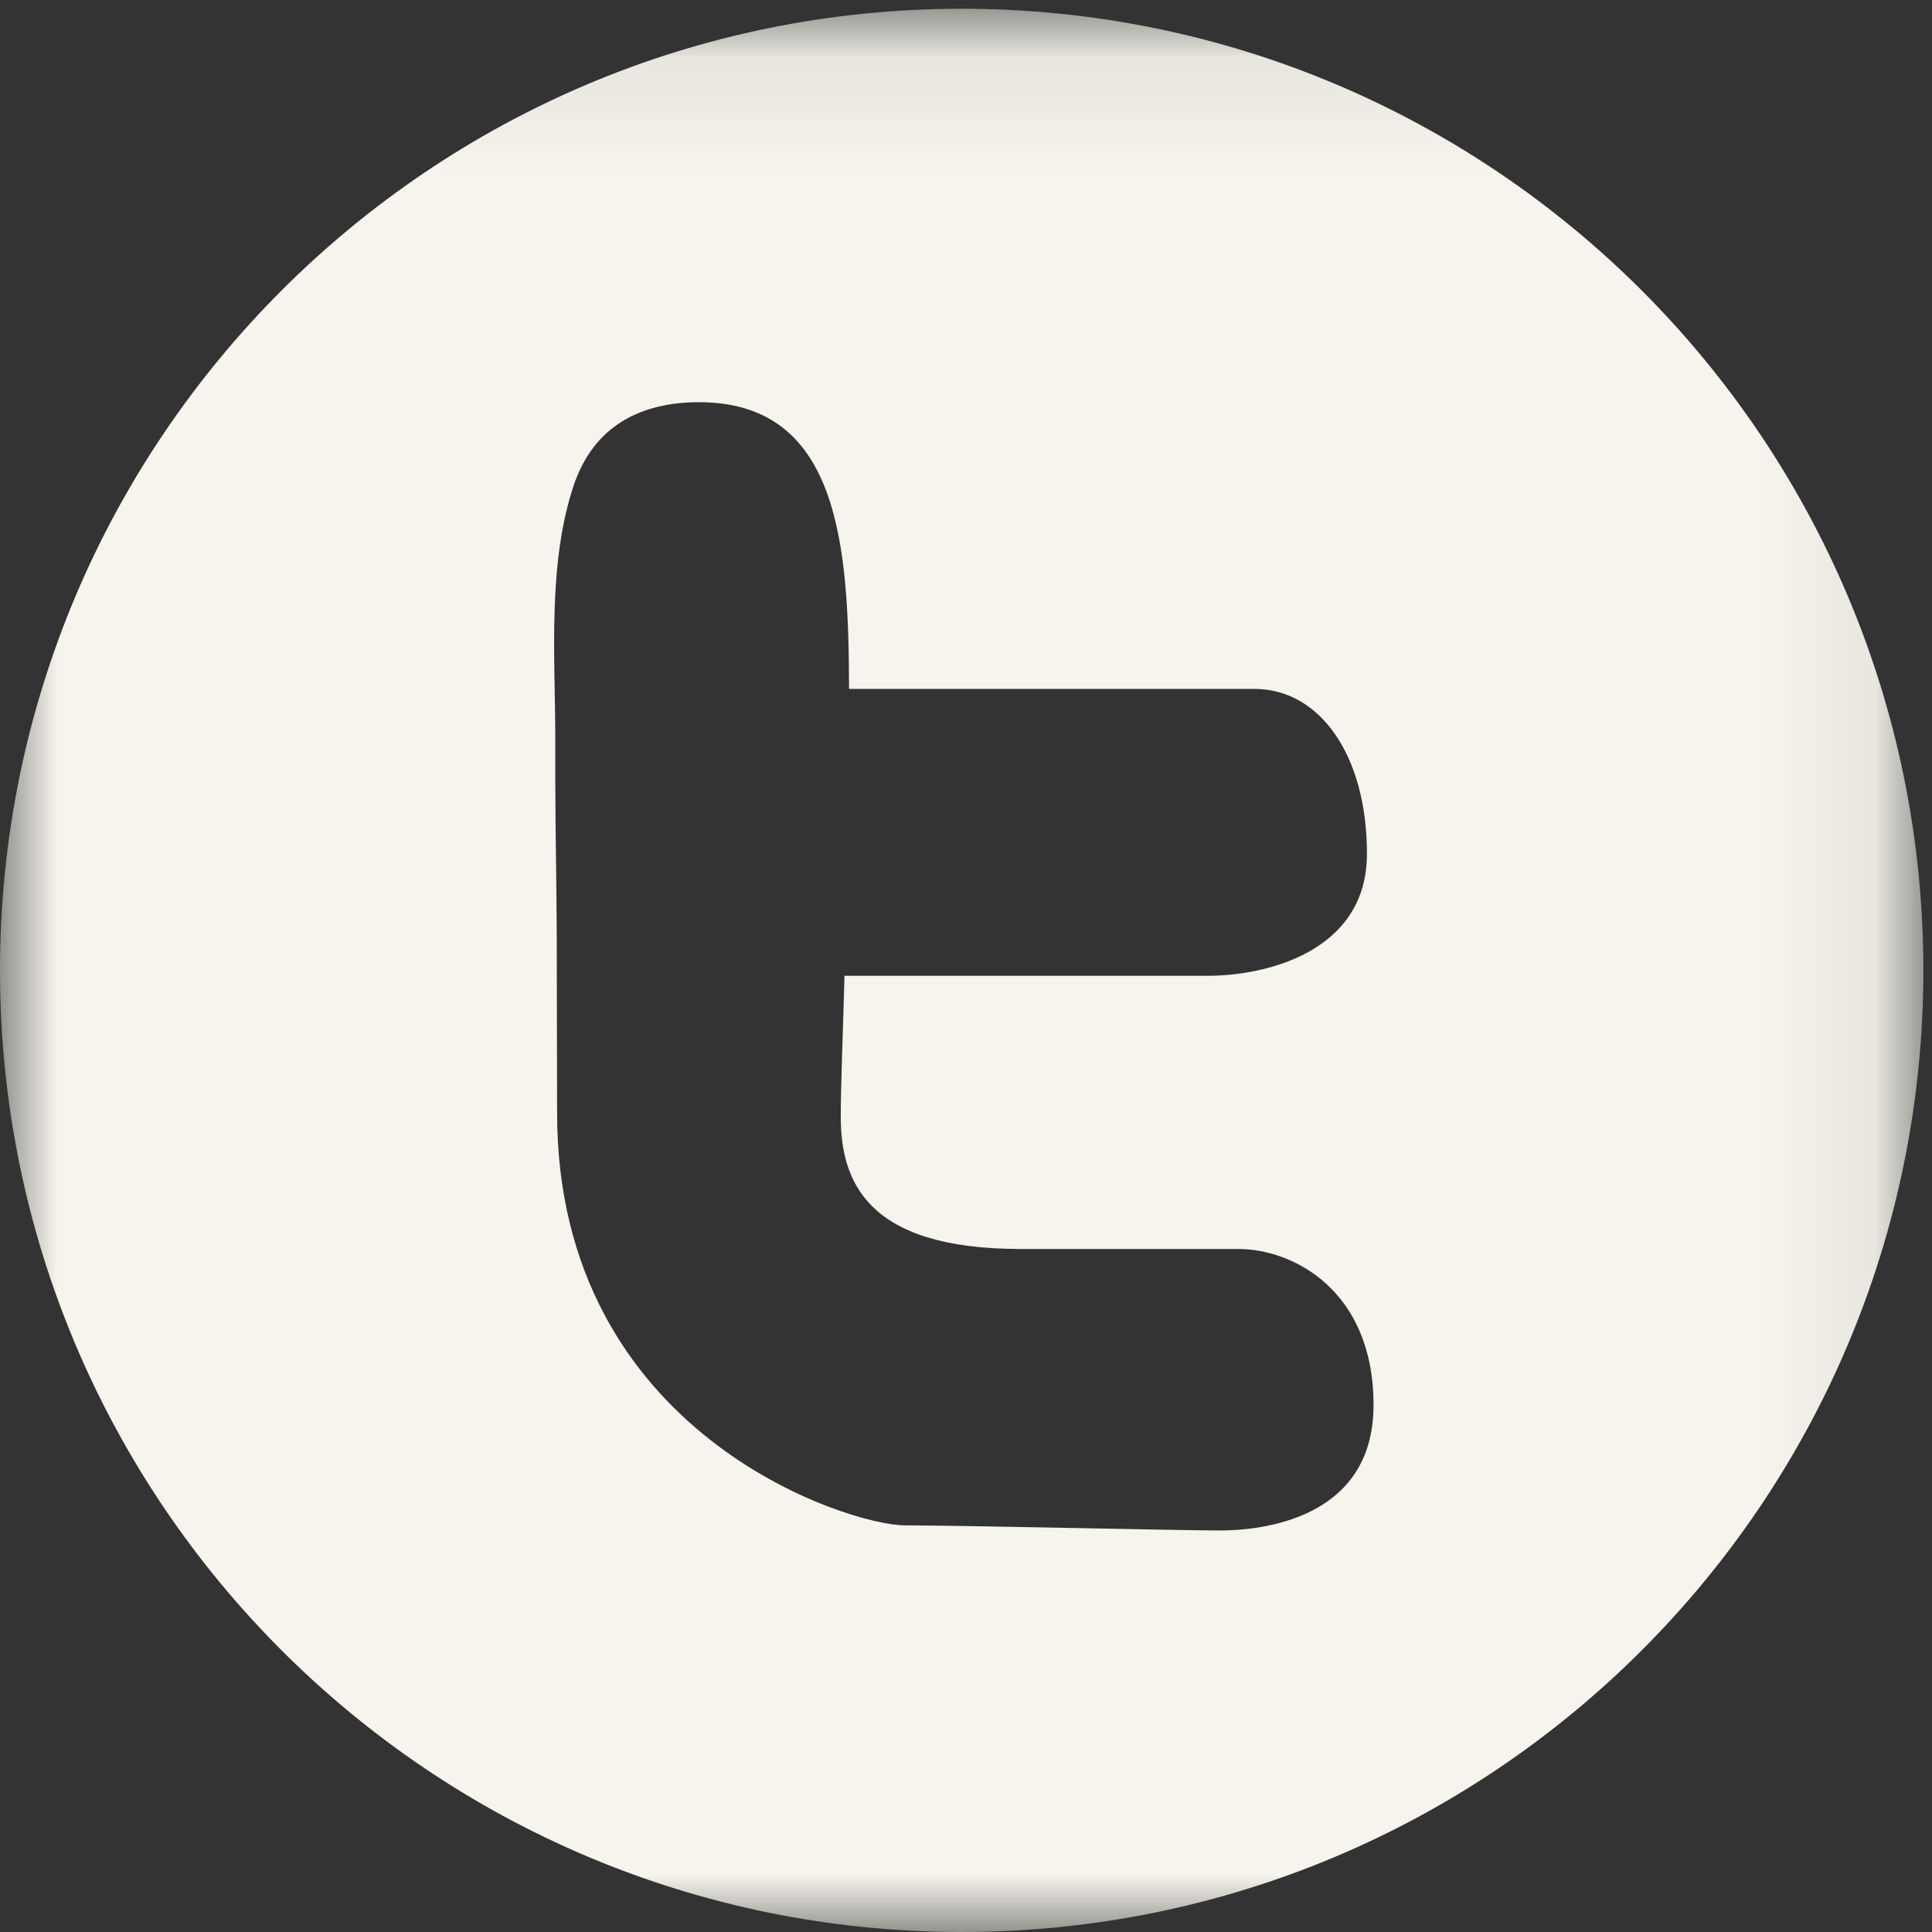 <?xml version="1.0" encoding="UTF-8" standalone="no"?>
<svg width="17px" height="17px" viewBox="0 0 17 17" version="1.1" xmlns="http://www.w3.org/2000/svg" xmlns:xlink="http://www.w3.org/1999/xlink" xmlns:sketch="http://www.bohemiancoding.com/sketch/ns">
    <rect x="0" y="0" width="17" height="17" fill="#333333" stroke="none"/>
    <!-- Generator: Sketch 3.4.2 (15857) - http://www.bohemiancoding.com/sketch -->
    <title>Page 1</title>
    <desc>Created with Sketch.</desc>
    <defs>
        <path id="path-1" d="M0,0.077 L16.925,0.077 L16.925,17 L0,17"></path>
    </defs>
    <g id="Page-1" stroke="none" stroke-width="1" fill="none" fill-rule="evenodd" sketch:type="MSPage">
        <g sketch:type="MSLayerGroup">
            <mask id="mask-2" sketch:name="Clip 2" fill="white">
                <use xlink:href="#path-1"></use>
            </mask>
            <g id="Clip-2"></g>
            <path d="M10.735,13.467 C10.387,13.467 8.457,13.422 7.963,13.422 C7.471,13.422 4.902,12.622 4.902,9.794 C4.902,9.29 4.899,8.784 4.899,8.281 C4.898,7.81 4.887,7.342 4.886,6.874 L4.886,6.465 C4.883,5.753 4.82,4.953 5.049,4.268 C5.226,3.747 5.639,3.539 6.15,3.539 C7.385,3.539 7.468,4.797 7.471,6.062 L11.04,6.062 C11.605,6.062 12.028,6.635 12.028,7.512 C12.028,8.389 11.113,8.586 10.634,8.586 L7.431,8.586 C7.416,9.122 7.398,9.56 7.398,9.825 C7.398,10.385 7.617,10.99 8.979,10.99 L10.897,10.99 C11.374,10.99 12.086,11.351 12.086,12.363 C12.086,13.374 11.086,13.467 10.735,13.467 M8.462,0.077 C3.787,0.077 0,3.866 0,8.539 C0,13.212 3.787,17 8.462,17 C13.136,17 16.924,13.212 16.924,8.539 C16.924,3.866 13.136,0.077 8.462,0.077" id="Fill-1" fill="#F6F4EC" sketch:type="MSShapeGroup" mask="url(#mask-2)"></path>
        </g>
    </g>
</svg>